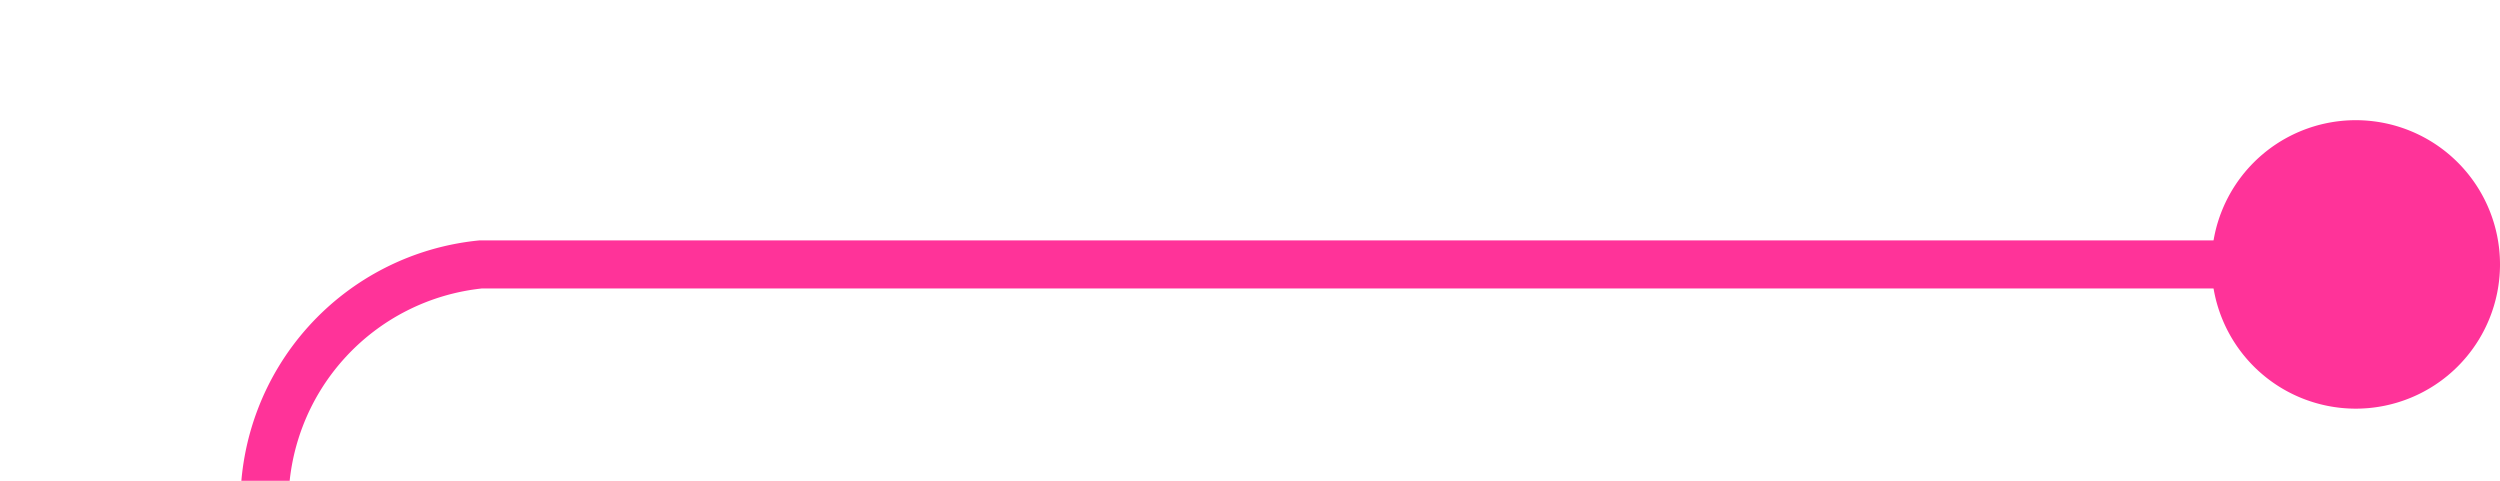 ﻿<?xml version="1.0" encoding="utf-8"?>
<svg version="1.1" xmlns:xlink="http://www.w3.org/1999/xlink" width="52px" height="10px" preserveAspectRatio="xMinYMid meet" viewBox="1635 193  52 8" xmlns="http://www.w3.org/2000/svg">
  <path d="M 1686 197.5  L 1645 197.5  A 5 5 0 0 0 1640.5 202.5 L 1640.5 363  A 5 5 0 0 0 1645.5 368.5 L 1662 368.5  A 1 1 0 0 1 1663.5 369.5 L 1663.5 370  " stroke-width="1" stroke="#ff3399" fill="none" />
  <path d="M 1684 194.5  A 3 3 0 0 0 1681 197.5 A 3 3 0 0 0 1684 200.5 A 3 3 0 0 0 1687 197.5 A 3 3 0 0 0 1684 194.5 Z " fill-rule="nonzero" fill="#ff3399" stroke="none" />
</svg>